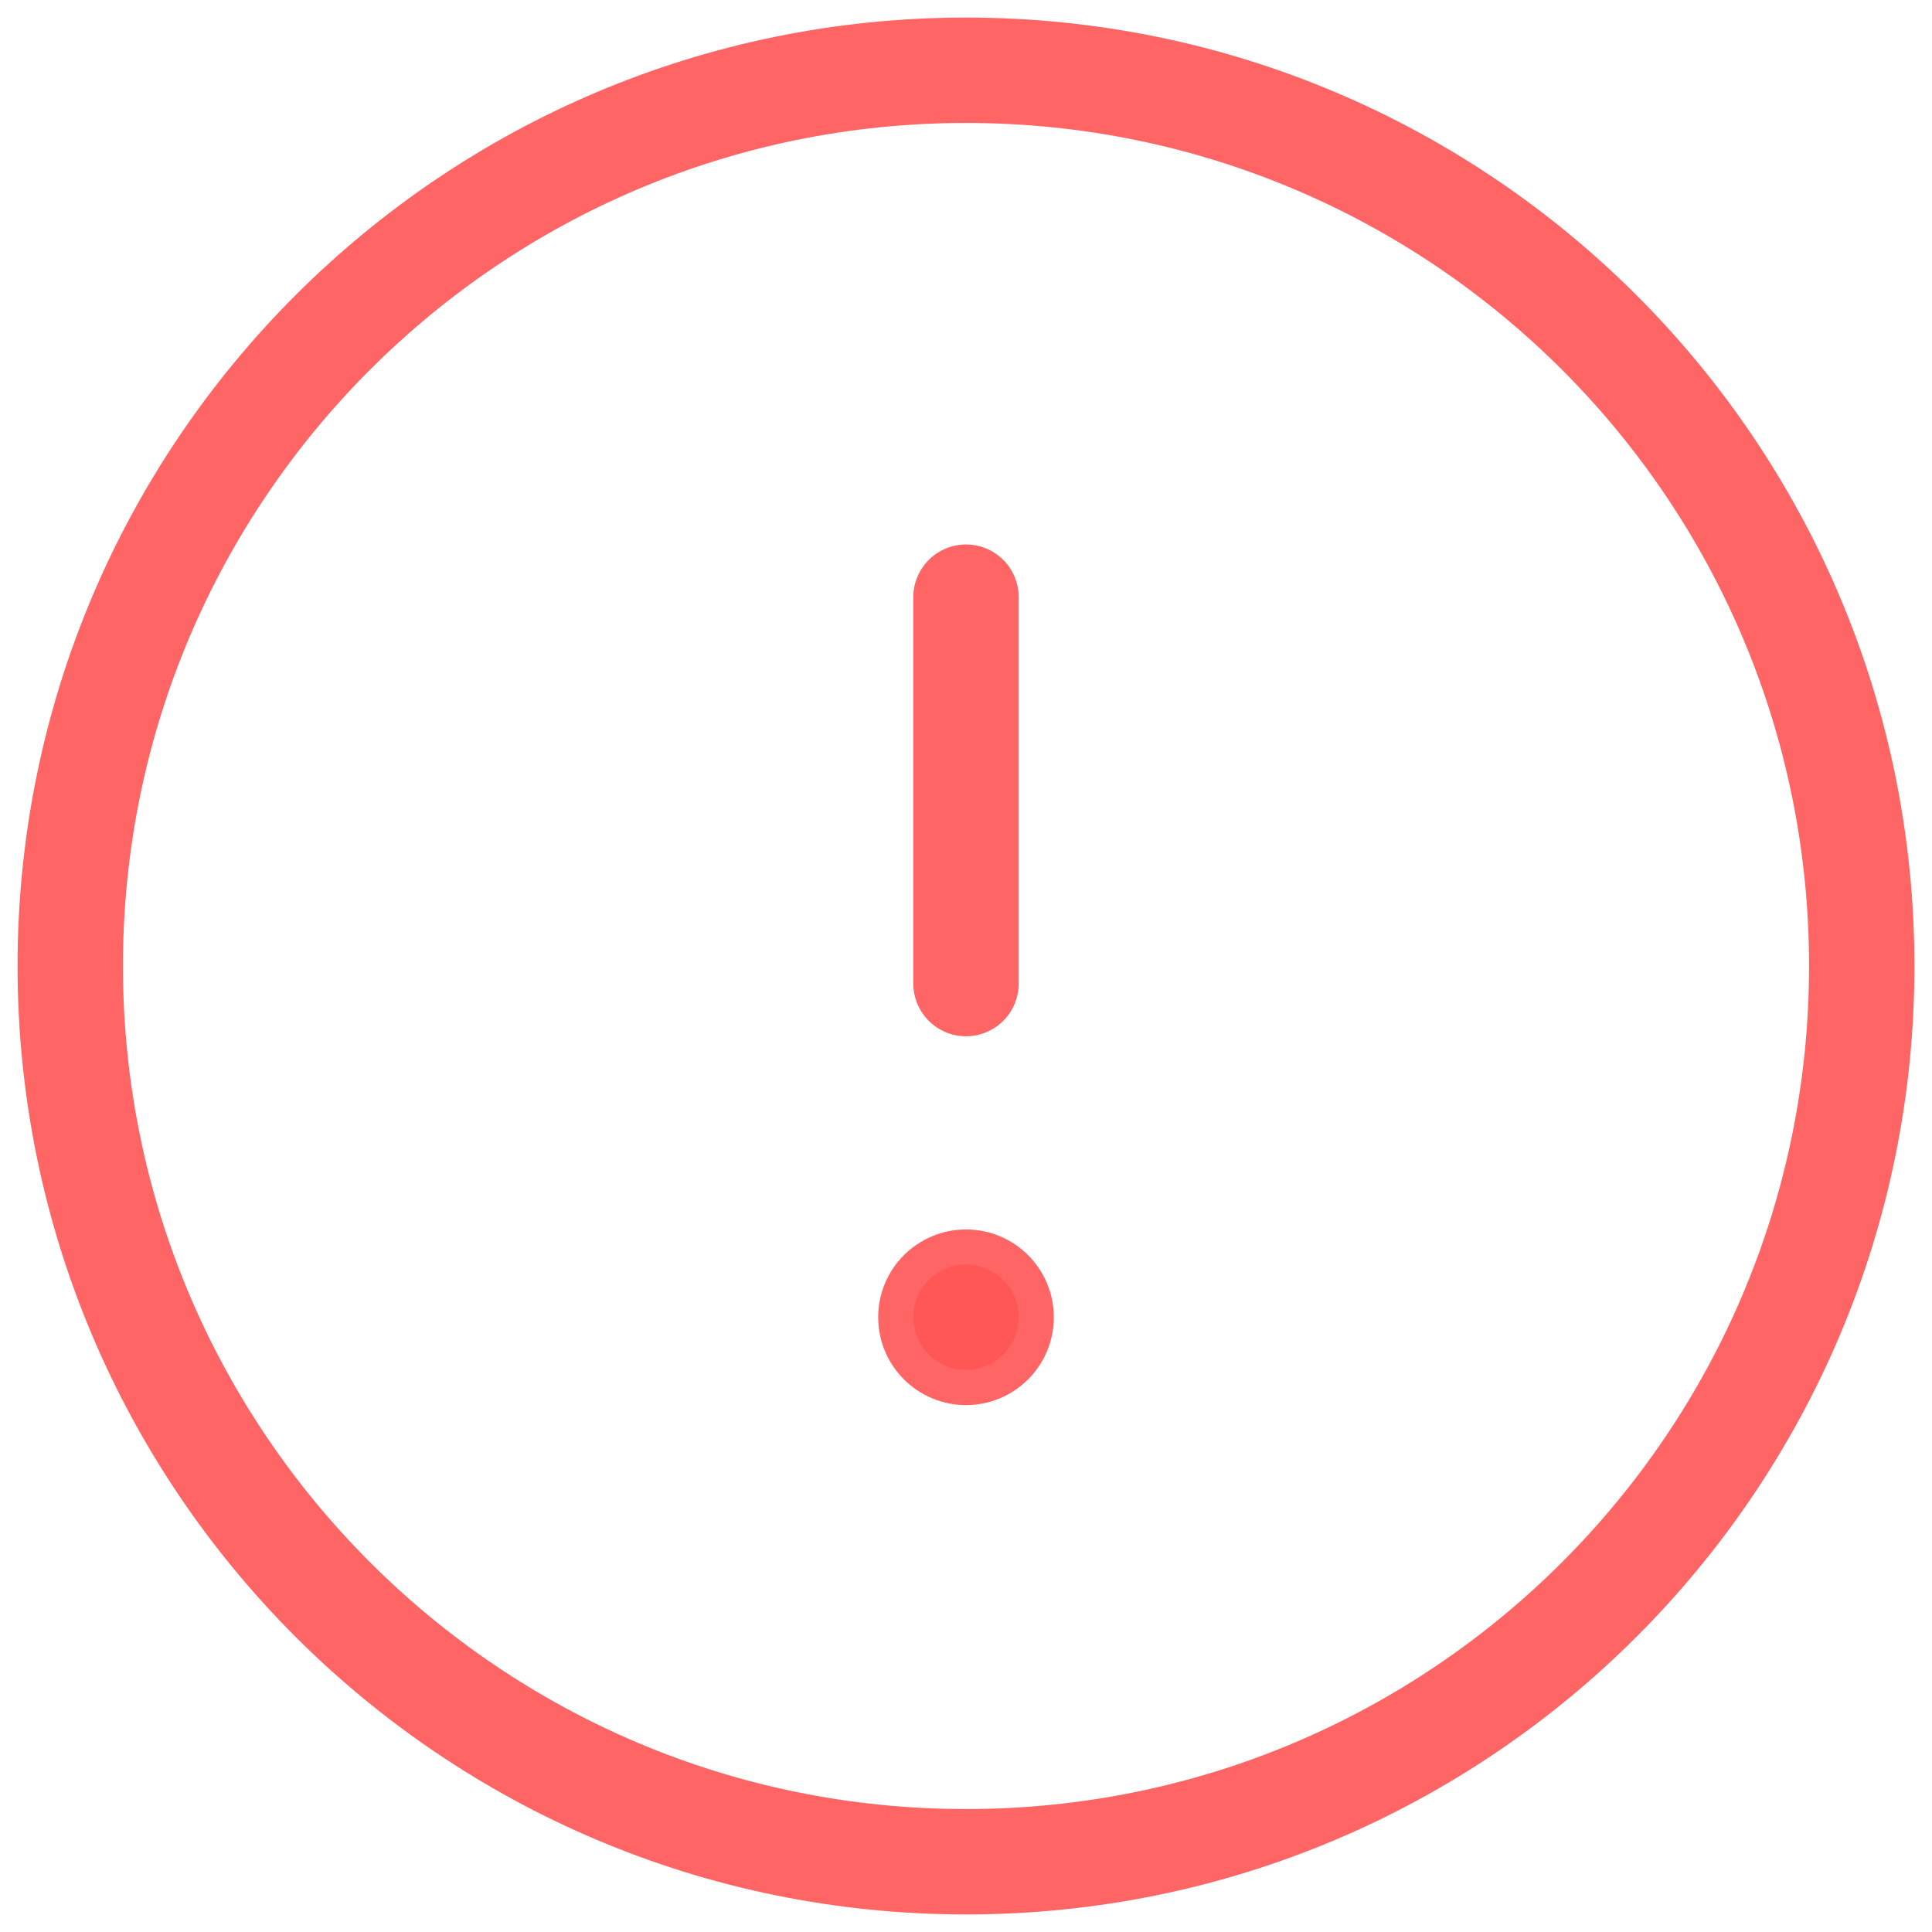 <svg width="55" height="55" viewBox="0 0 55 55" fill="none" xmlns="http://www.w3.org/2000/svg">
<path fill-rule="evenodd" clip-rule="evenodd" d="M27.5 53C41.583 53 53 41.583 53 27.5C53 13.417 41.583 2 27.5 2C13.417 2 2 13.417 2 27.5C2 41.583 13.417 53 27.5 53Z" stroke="#FF6565" stroke-width="3" stroke-linecap="round" stroke-linejoin="round"/>
<path d="M27.5 17V28" stroke="#FF6565" stroke-width="3" stroke-linecap="round" stroke-linejoin="round"/>
<circle cx="27.5" cy="37.5" r="2" fill="#FF5756" stroke="#FF6565"/>
</svg>
